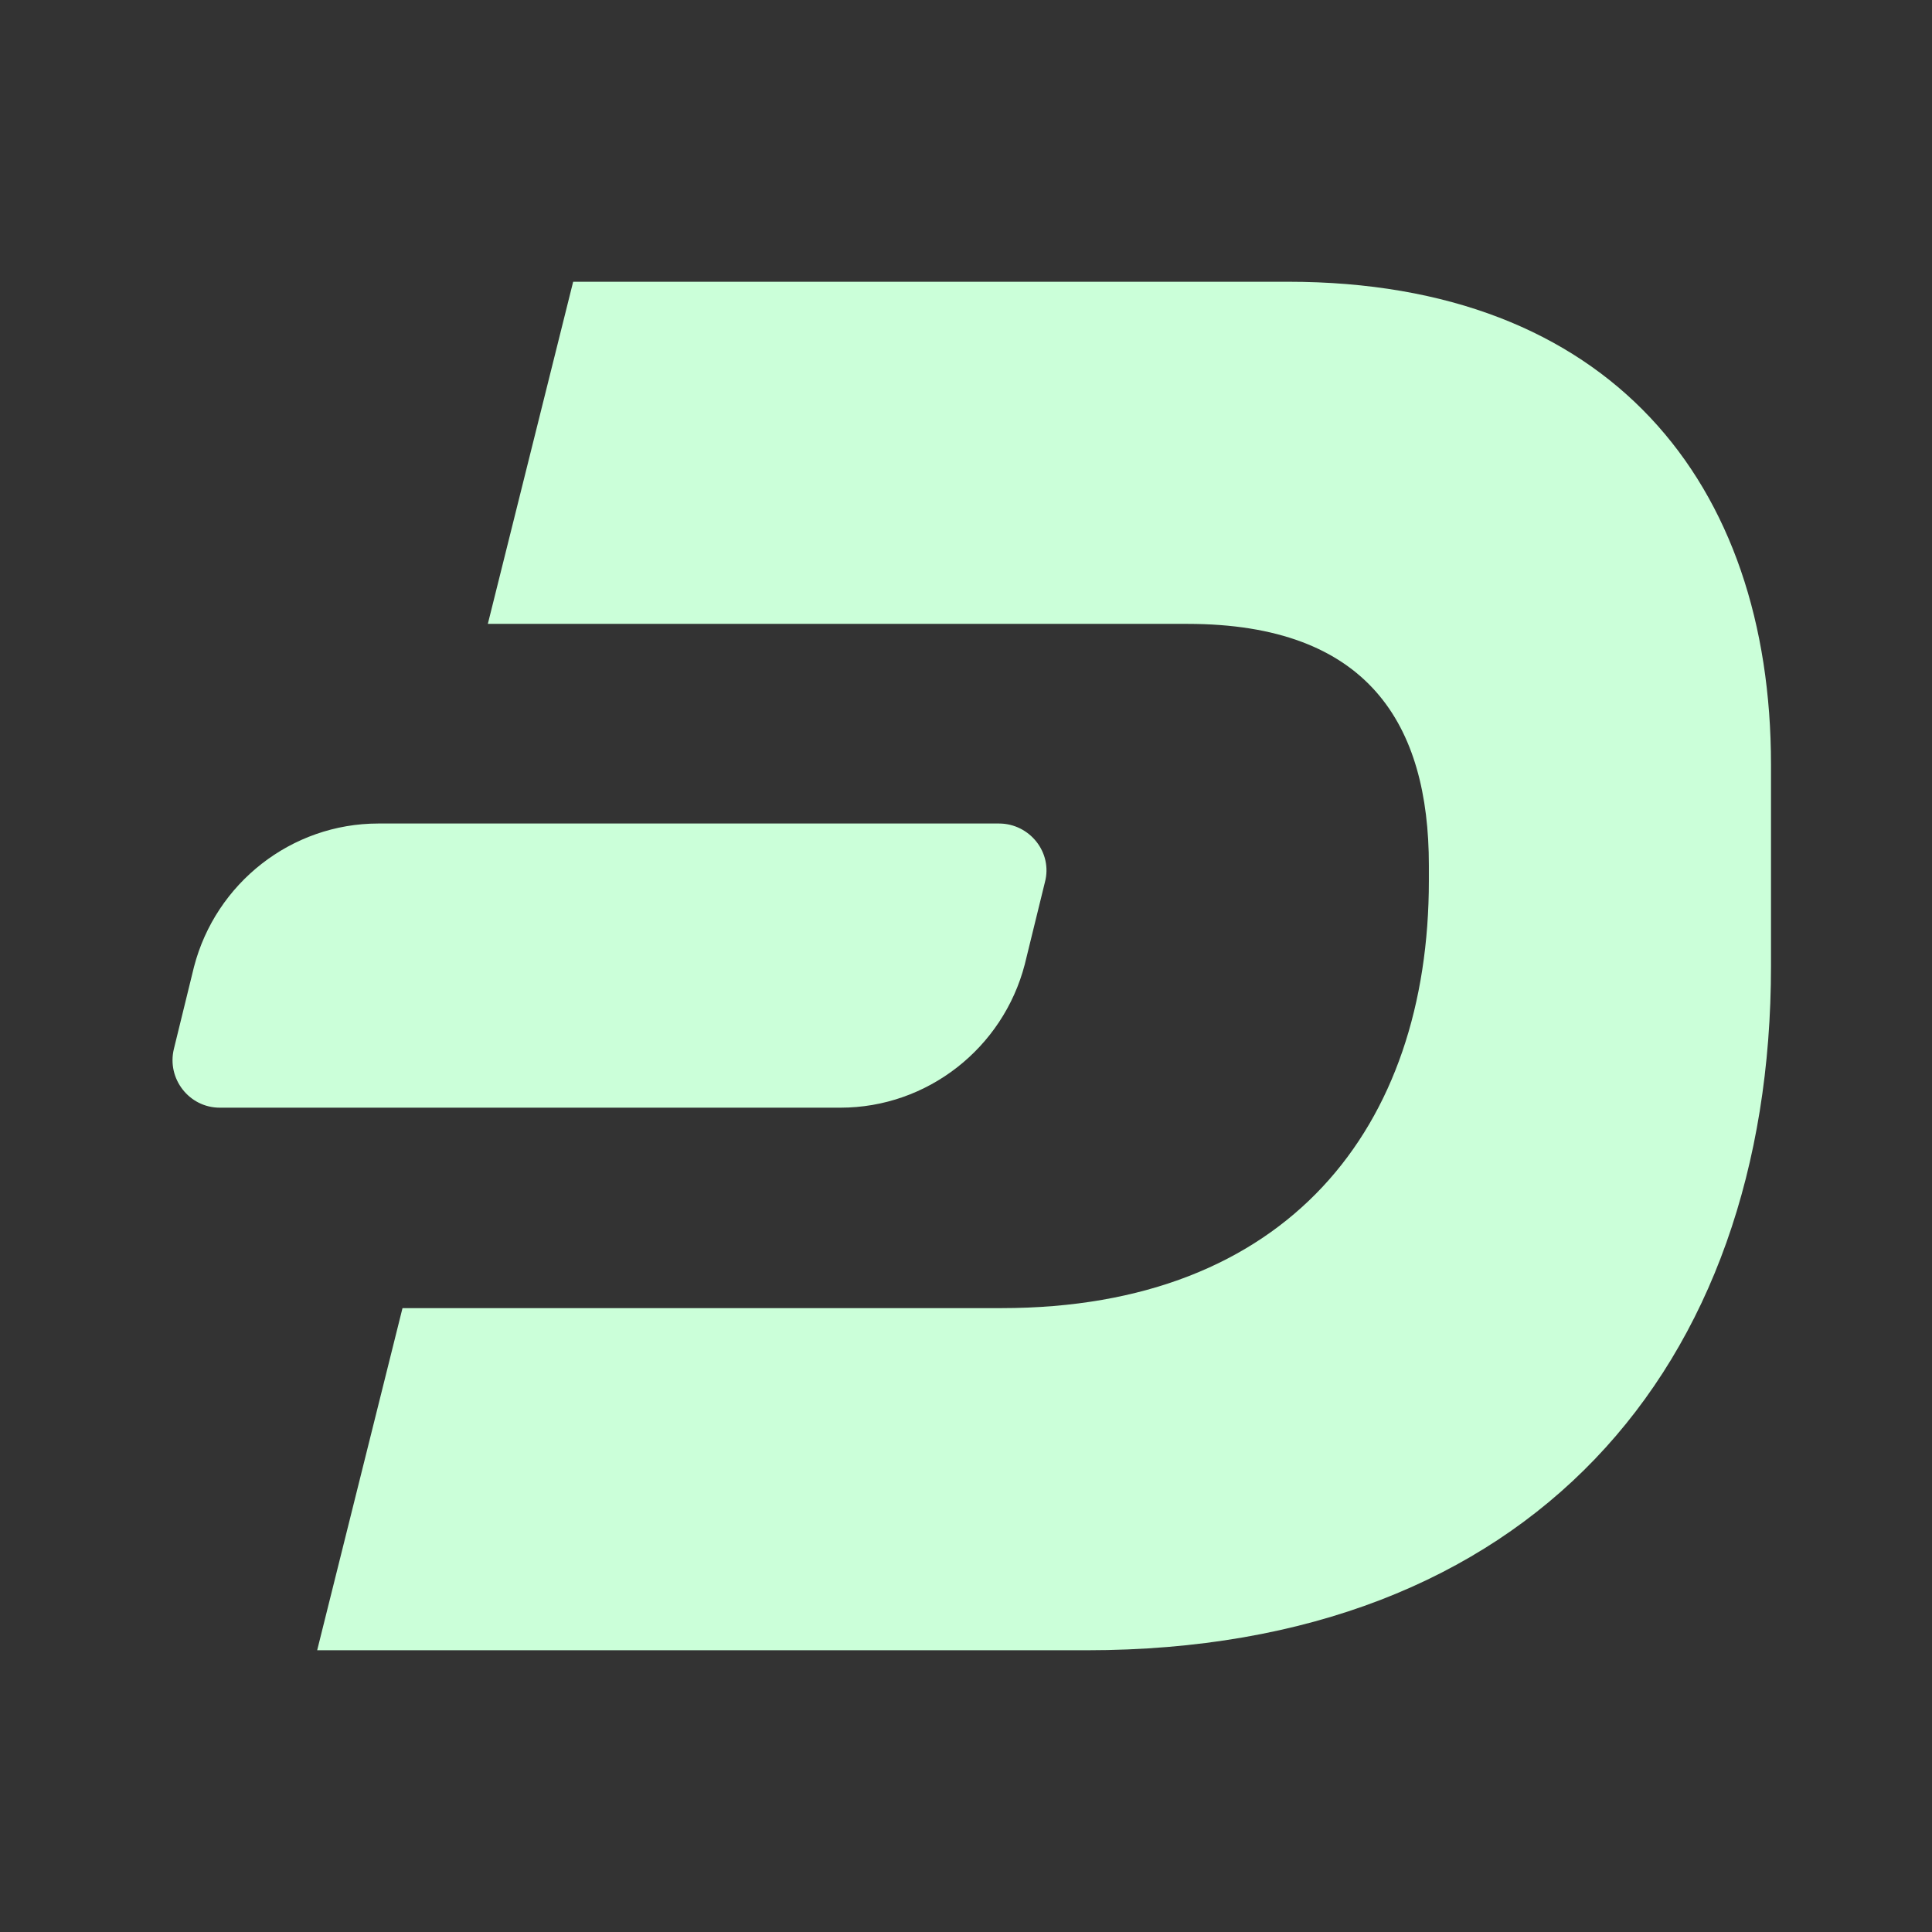 <svg xmlns="http://www.w3.org/2000/svg" width="60" height="60" viewBox="0 0 60 60" fill="none"><rect x="0" y="0" width="60" height="60" fill="#333333" stroke="none"/><path d="M17.8 8.75H40C50 8.75 55 15 55 23.75V30C55 42.5 47.5 51.25 33.75 51.25H9.85L12.5 40.625H31.1C40 40.625 44.375 35 44.375 27.35V26.875C44.375 22.5 42.5 19.375 36.875 19.375H15.15L17.8 8.75Z" fill="#CBFFD9"></path><path d="M31.025 25.575H11.75C9.05 25.575 6.7 27.425 6.025 30.025L5.4 32.575C5.175 33.5 5.875 34.4 6.825 34.4H26.1C28.8 34.4 31.15 32.55 31.825 29.95L32.45 27.4C32.7 26.475 31.975 25.575 31.025 25.575Z" fill="#CBFFD9"></path></svg>